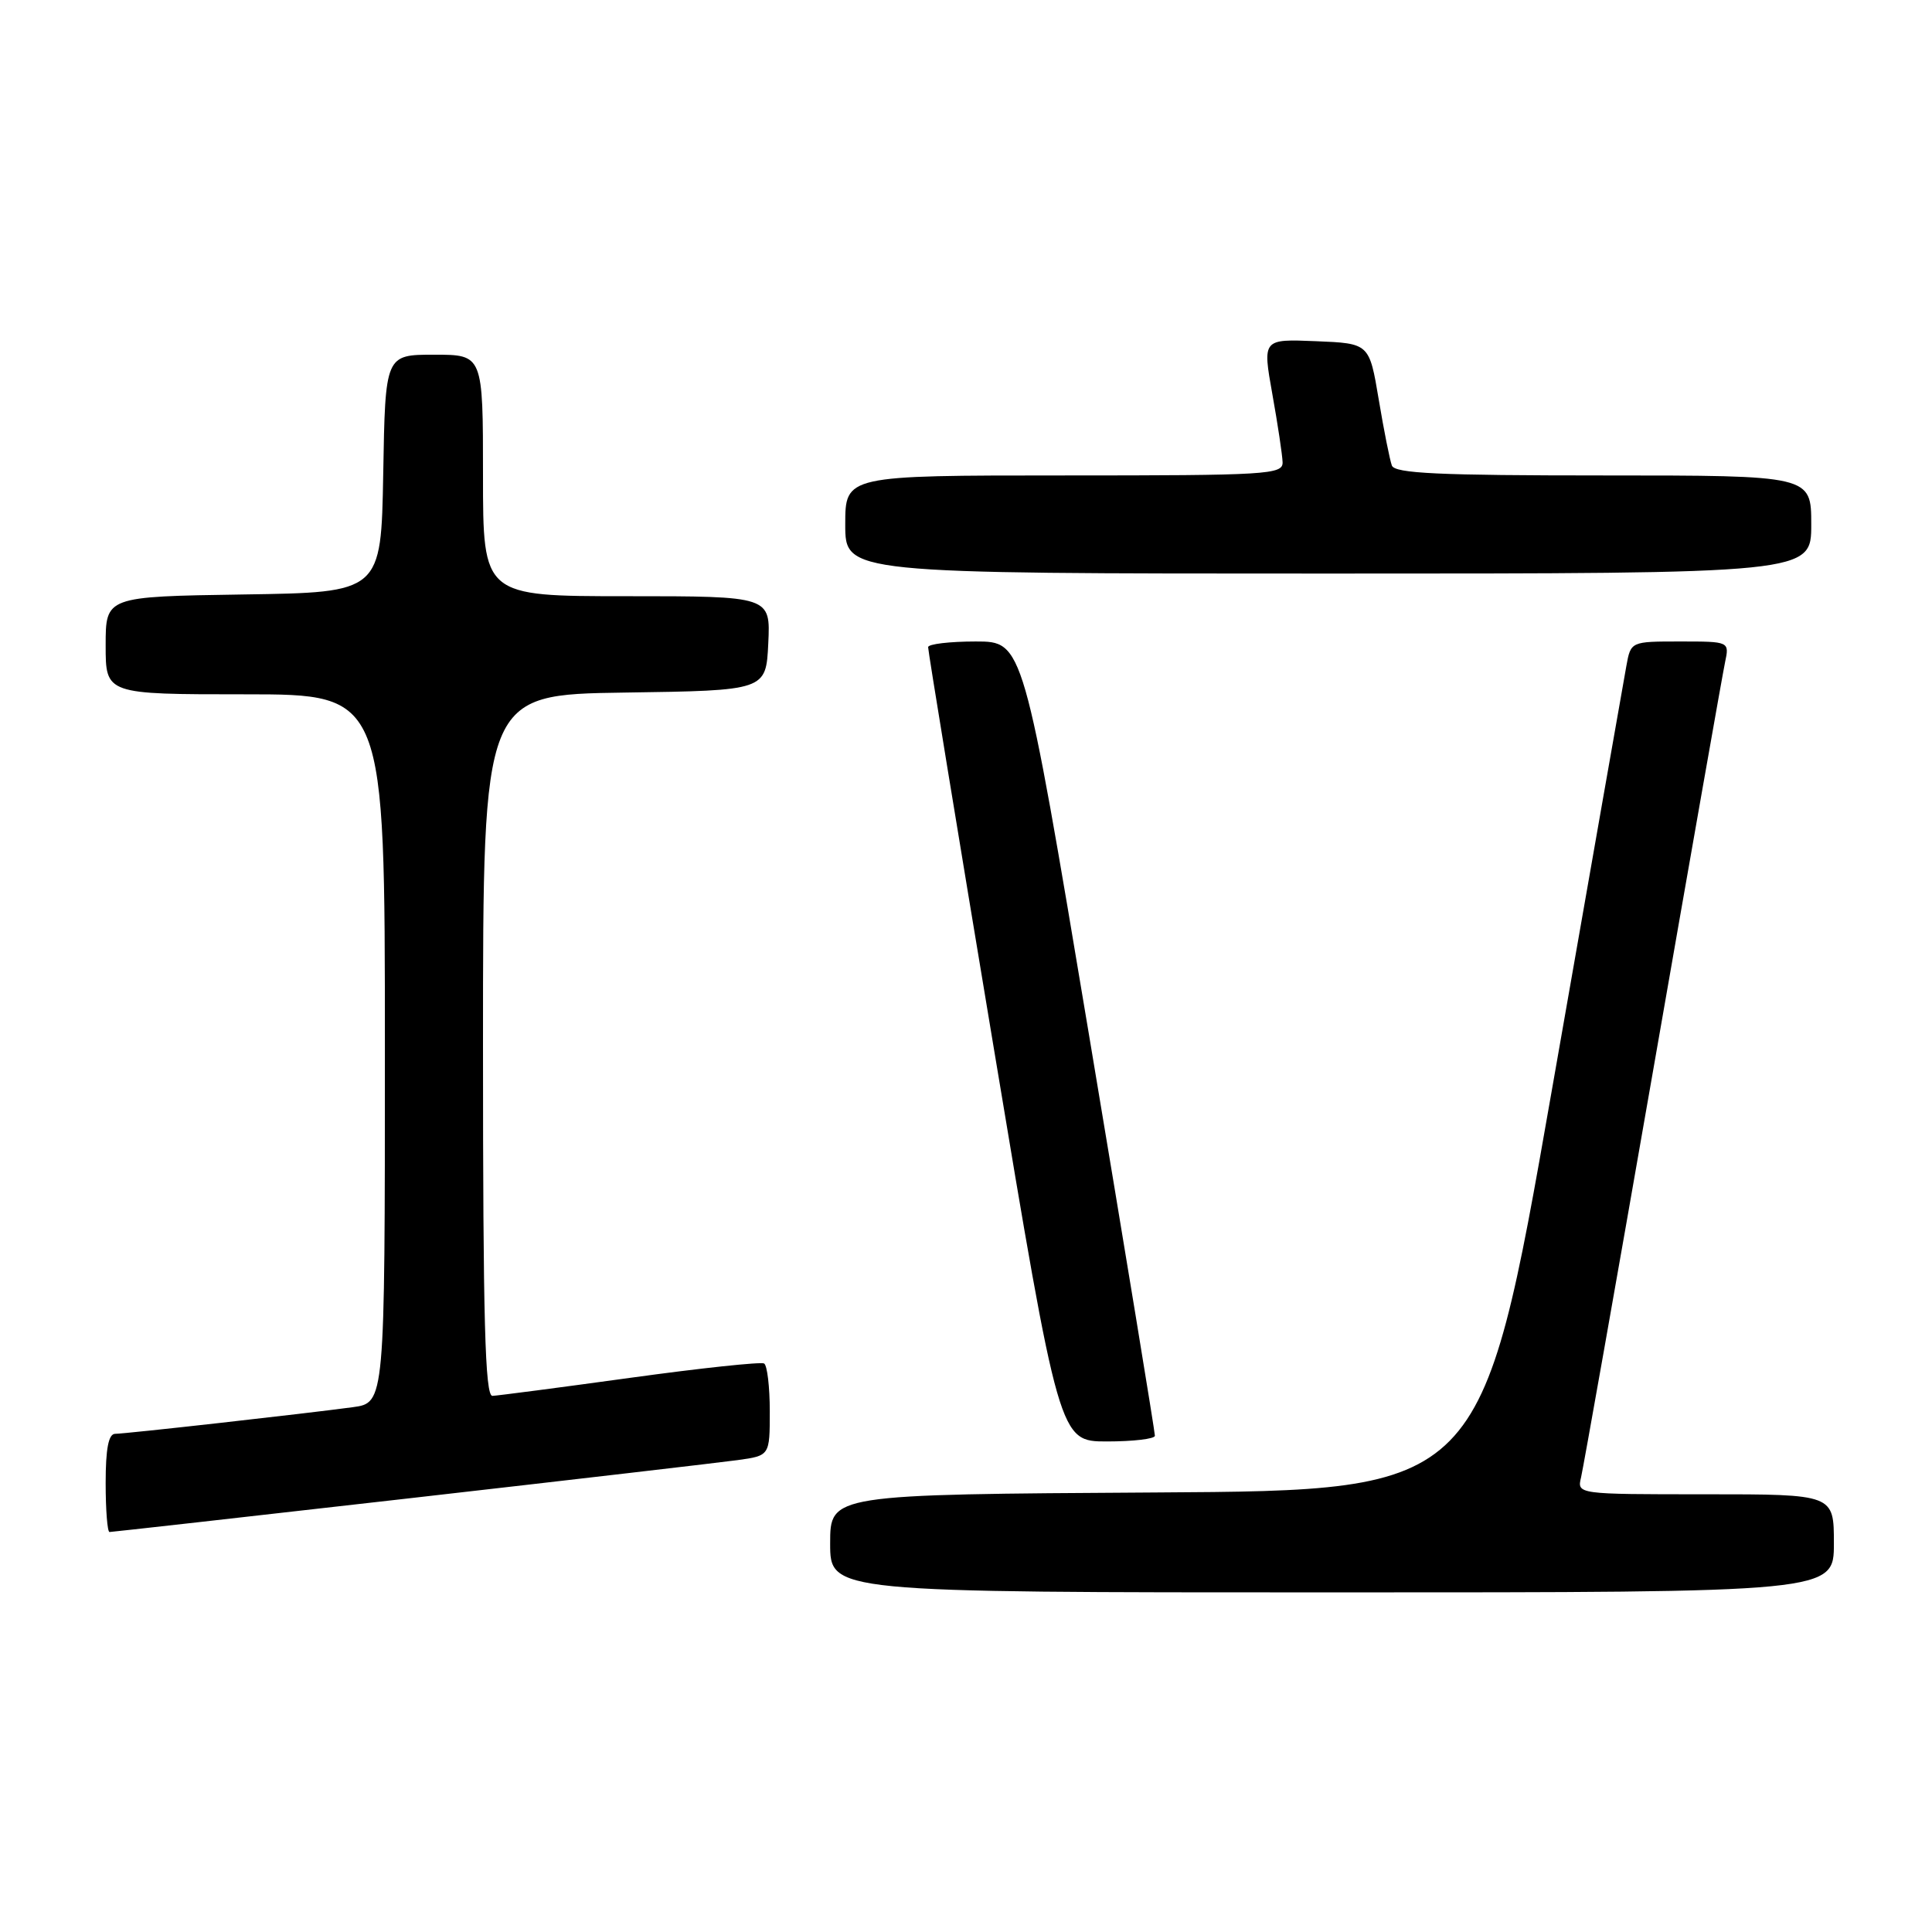 <?xml version="1.0" encoding="UTF-8" standalone="no"?>
<!DOCTYPE svg PUBLIC "-//W3C//DTD SVG 1.1//EN" "http://www.w3.org/Graphics/SVG/1.1/DTD/svg11.dtd" >
<svg xmlns="http://www.w3.org/2000/svg" xmlns:xlink="http://www.w3.org/1999/xlink" version="1.1" viewBox="0 0 256 256">
 <g >
 <path fill="currentColor"
d=" M 243.00 204.50 C 243.00 198.00 243.00 198.00 225.98 198.00 C 208.96 198.00 208.96 198.00 209.50 195.75 C 209.79 194.51 214.08 170.32 219.02 142.00 C 223.96 113.67 228.26 89.26 228.58 87.75 C 229.16 85.00 229.16 85.00 222.62 85.00 C 216.09 85.00 216.09 85.00 215.50 88.25 C 215.17 90.04 210.73 115.35 205.62 144.50 C 196.34 197.50 196.34 197.50 153.17 197.76 C 110.00 198.02 110.00 198.02 110.00 204.51 C 110.00 211.00 110.00 211.00 176.50 211.00 C 243.00 211.00 243.00 211.00 243.00 204.50 Z  M 54.26 198.53 C 75.84 196.07 95.41 193.79 97.75 193.47 C 102.00 192.88 102.00 192.88 102.00 187.00 C 102.00 183.76 101.66 180.92 101.25 180.67 C 100.84 180.43 92.85 181.28 83.50 182.57 C 74.15 183.86 65.94 184.93 65.25 184.96 C 64.27 184.99 64.00 175.06 64.00 138.52 C 64.00 92.04 64.00 92.04 82.75 91.77 C 101.50 91.50 101.50 91.50 101.80 85.25 C 102.10 79.00 102.10 79.00 83.05 79.00 C 64.00 79.00 64.00 79.00 64.00 63.00 C 64.00 47.00 64.00 47.00 57.53 47.00 C 51.05 47.00 51.05 47.00 50.78 62.75 C 50.50 78.50 50.50 78.50 32.25 78.77 C 14.00 79.05 14.00 79.05 14.00 85.52 C 14.00 92.00 14.00 92.00 32.50 92.00 C 51.00 92.00 51.00 92.00 51.00 138.94 C 51.00 185.88 51.00 185.88 46.75 186.46 C 40.46 187.31 16.70 189.98 15.25 189.99 C 14.38 190.00 14.00 191.97 14.00 196.50 C 14.00 200.07 14.23 203.00 14.51 203.00 C 14.79 203.00 32.68 200.99 54.26 198.53 Z  M 153.03 190.25 C 153.05 189.84 149.13 165.99 144.32 137.25 C 135.58 85.00 135.58 85.00 129.29 85.00 C 125.83 85.00 122.99 85.34 122.98 85.75 C 122.96 86.16 126.87 110.01 131.66 138.75 C 140.36 191.00 140.36 191.00 146.68 191.00 C 150.16 191.00 153.01 190.66 153.03 190.25 Z  M 240.00 69.50 C 240.00 63.00 240.00 63.00 212.47 63.00 C 190.65 63.00 184.83 62.73 184.43 61.69 C 184.16 60.96 183.37 57.03 182.69 52.94 C 181.44 45.50 181.44 45.50 174.37 45.21 C 167.29 44.92 167.29 44.92 168.59 52.21 C 169.31 56.22 169.92 60.29 169.95 61.25 C 170.00 62.88 167.97 63.00 141.00 63.00 C 112.00 63.00 112.00 63.00 112.00 69.50 C 112.00 76.00 112.00 76.00 176.00 76.00 C 240.00 76.00 240.00 76.00 240.00 69.50 Z "/>
</g>
</svg>